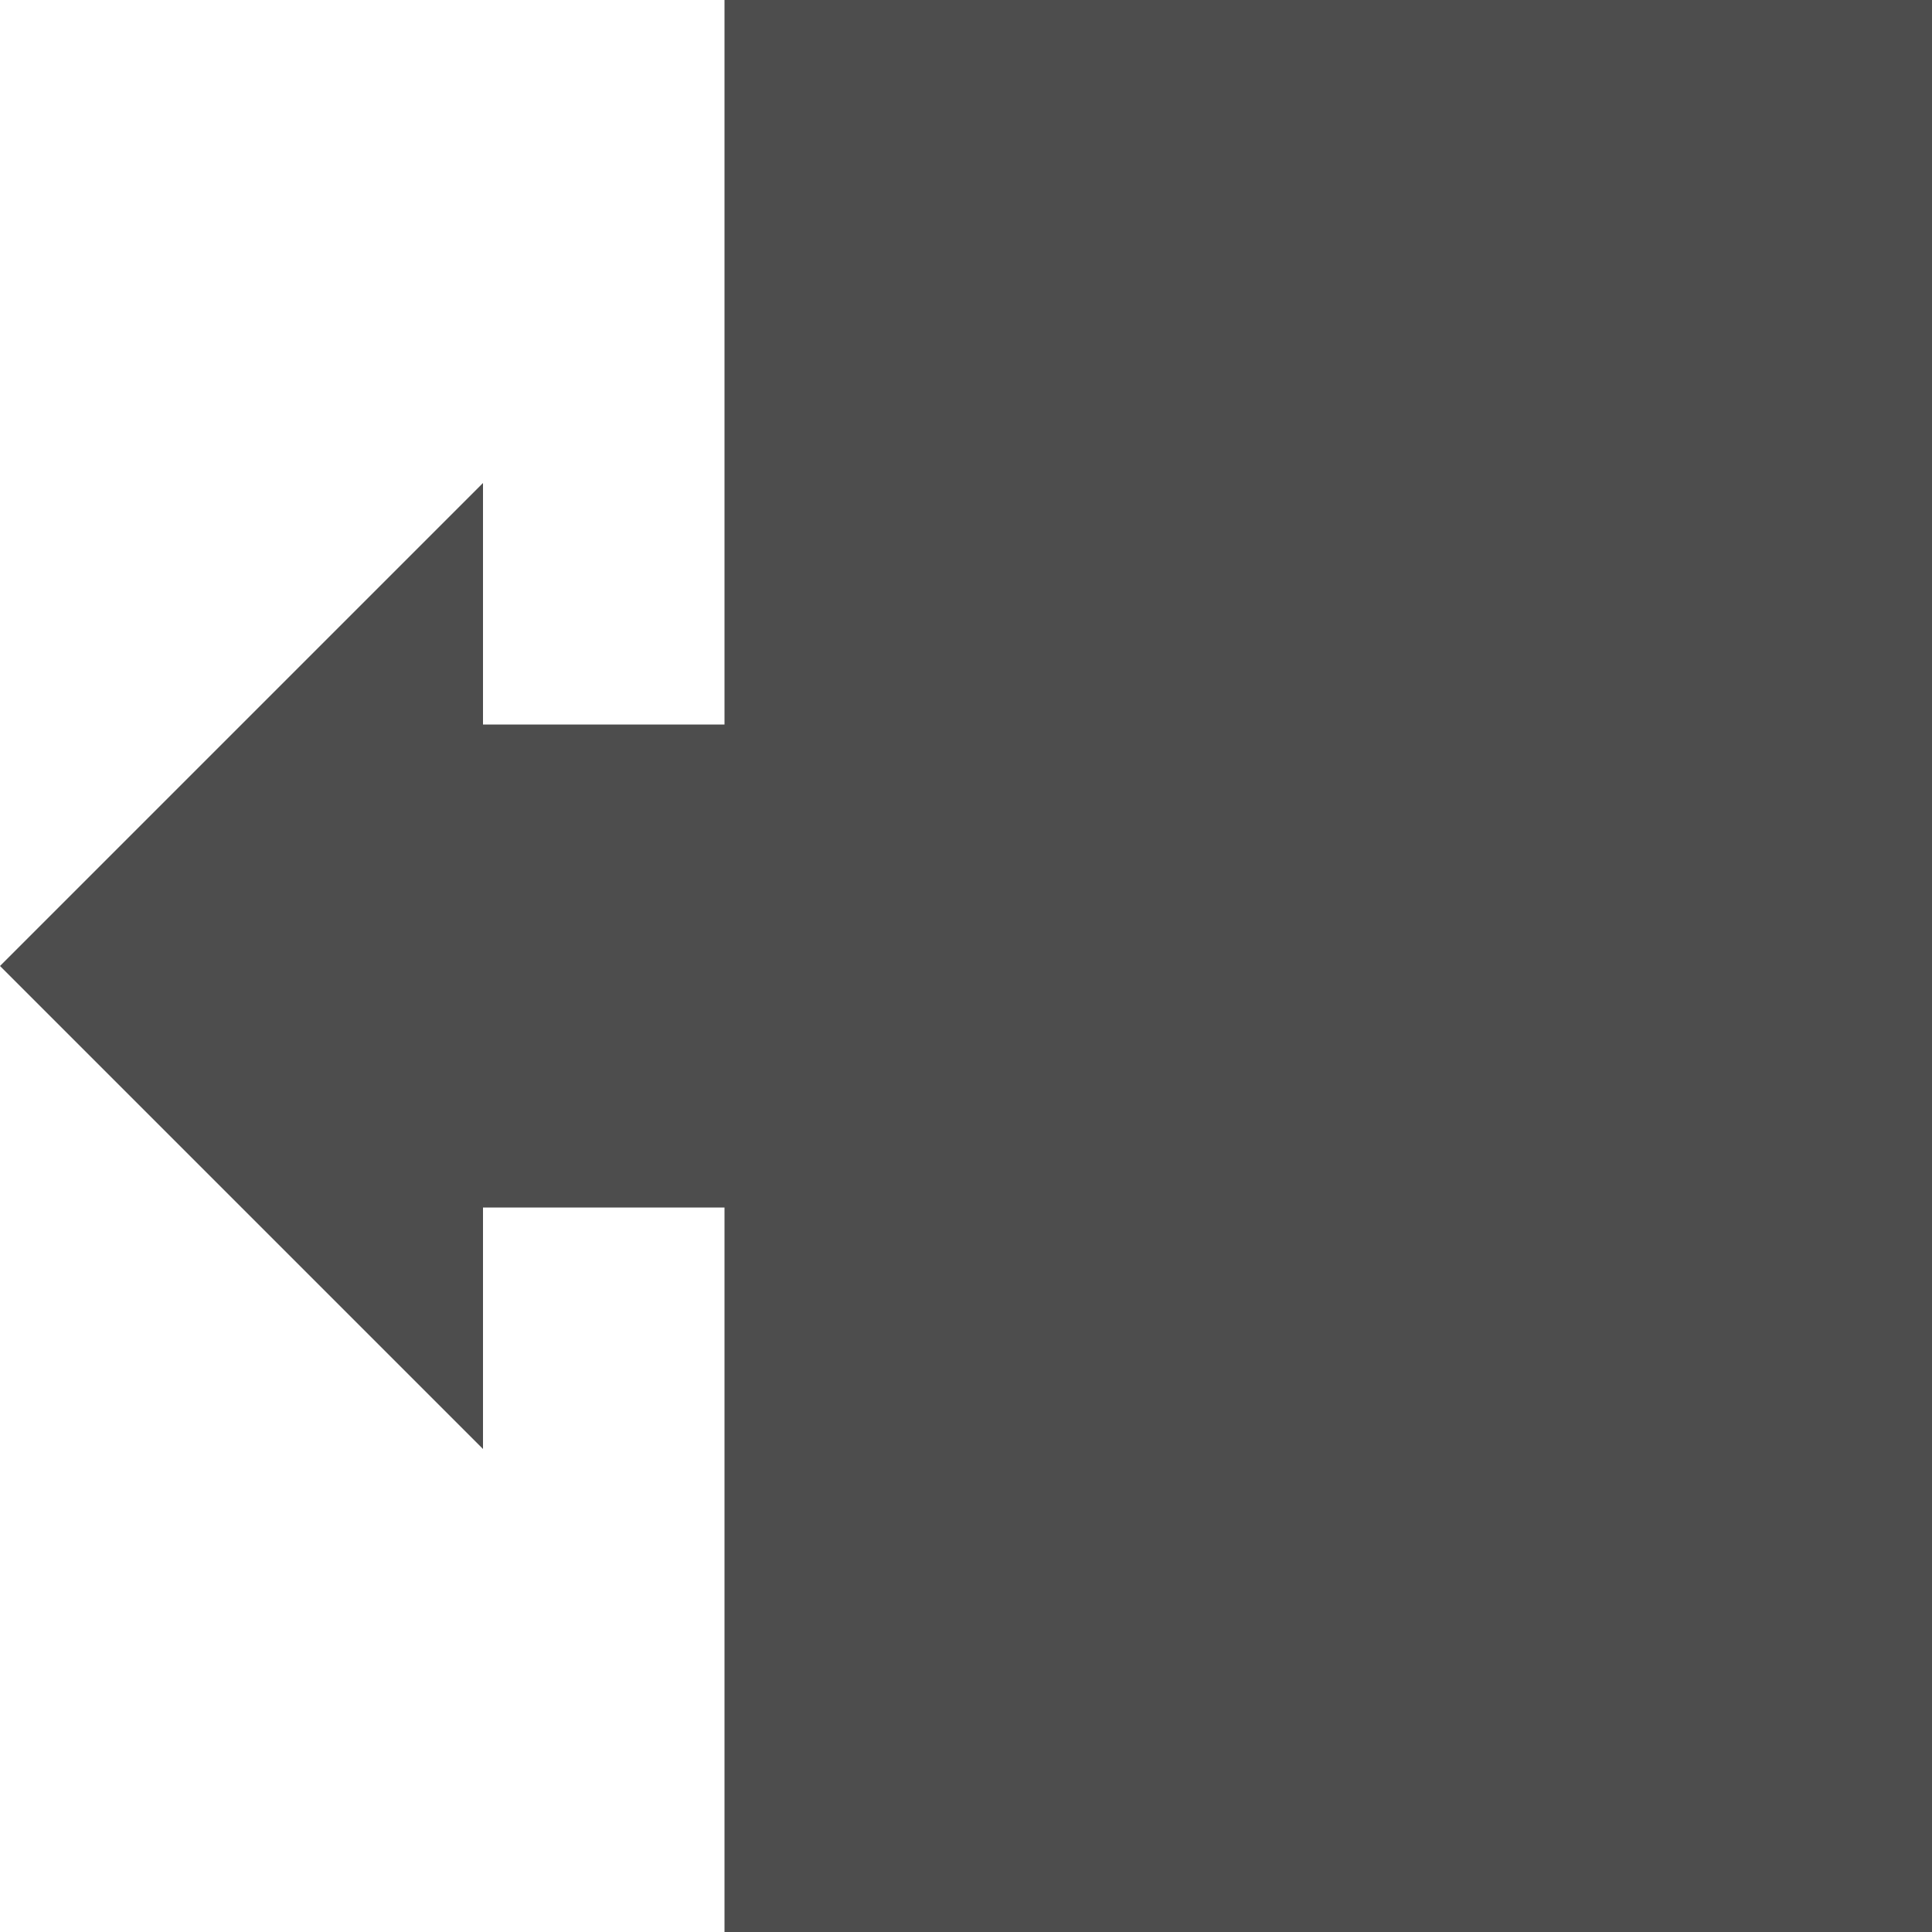 <?xml version="1.0" encoding="UTF-8"?>
<svg xmlns="http://www.w3.org/2000/svg" xmlns:xlink="http://www.w3.org/1999/xlink" width="16pt" height="16pt" viewBox="0 0 16 16" version="1.1">
<g id="surface1">
<path style=" stroke:none;fill-rule:nonzero;fill:rgb(30.196%,30.196%,30.196%);fill-opacity:1;" d="M 6 0 L 6 6 L 4 6 L 4 4 L 0 8 L 4 12 L 4 10 L 6 10 L 6 16 L 16 16 L 16 0 Z M 6 0 "/>
</g>
</svg>
